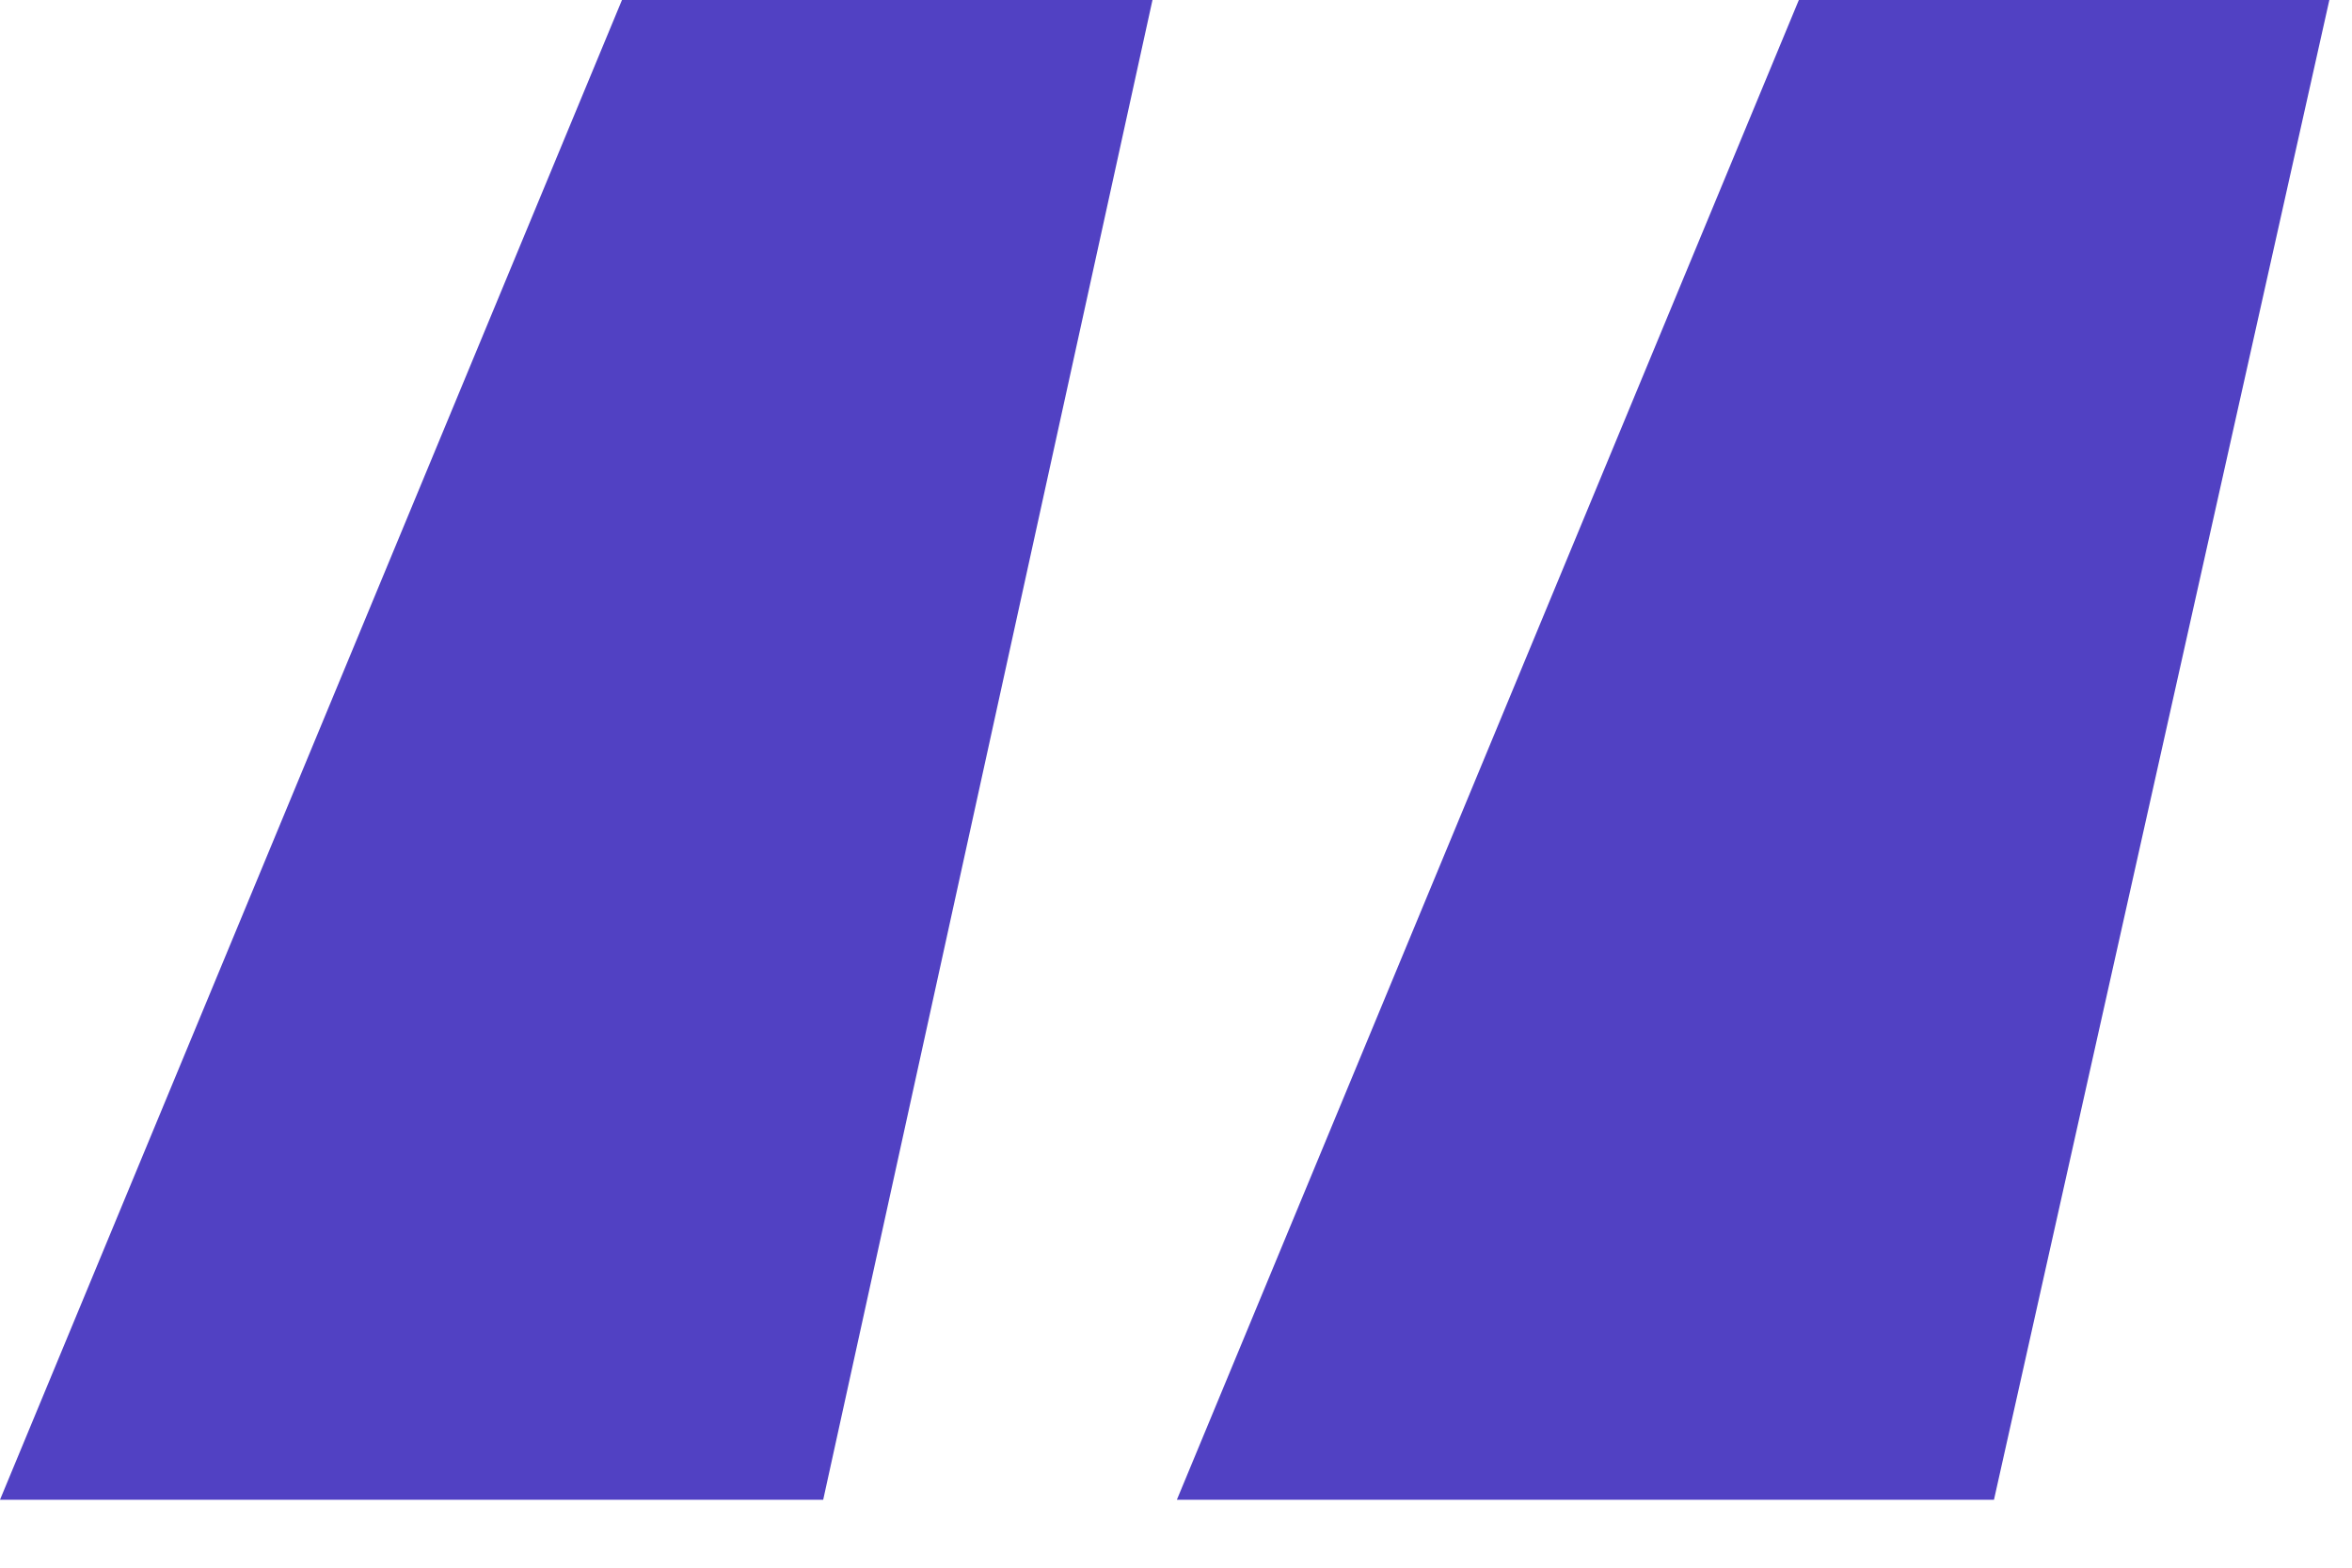 <svg width="27" height="18" viewBox="0 0 27 18" fill="none" xmlns="http://www.w3.org/2000/svg">
<path d="M0 17.22L7.14 0H13.23L9.45 17.22H0ZM13.51 17.22L20.65 0H26.74L22.89 17.22H13.51Z" fill="#5141C3"/>
</svg>
